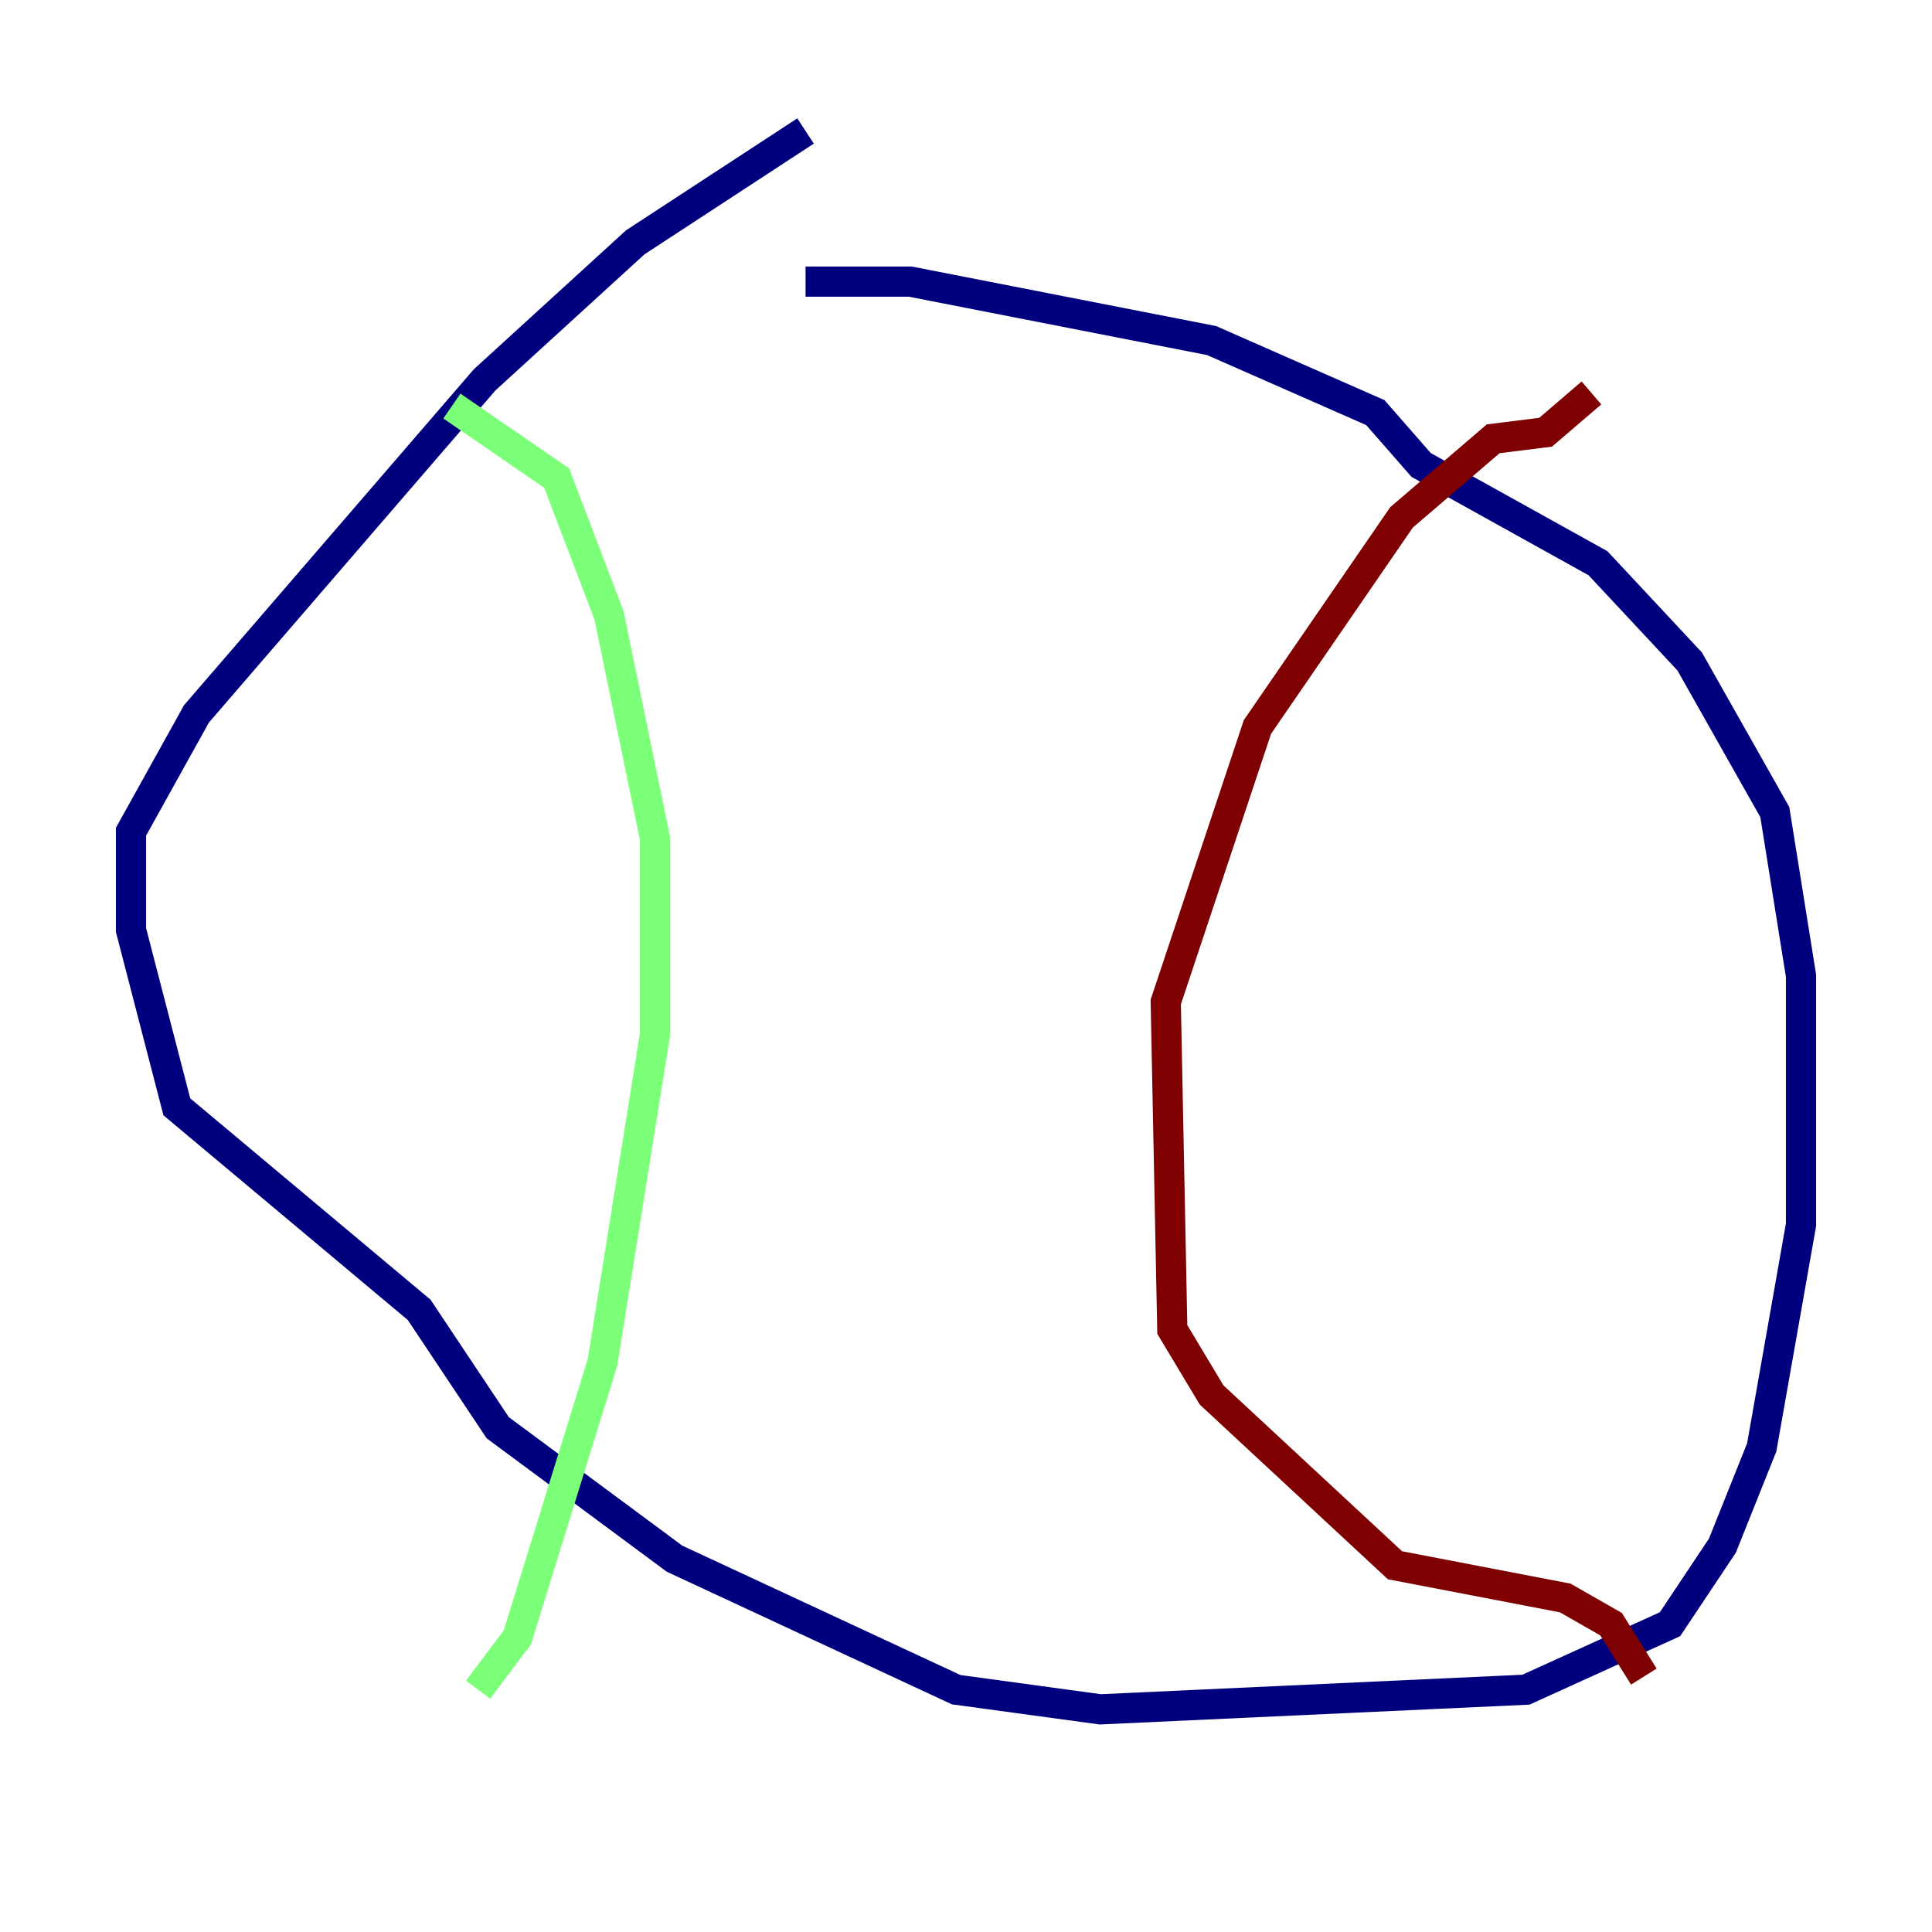 <?xml version="1.0" encoding="utf-8" ?>
<svg baseProfile="tiny" height="128" version="1.2" viewBox="0,0,128,128" width="128" xmlns="http://www.w3.org/2000/svg" xmlns:ev="http://www.w3.org/2001/xml-events" xmlns:xlink="http://www.w3.org/1999/xlink"><defs /><polyline fill="none" points="53.37,8.678 42.088,16.054 32.108,25.166 13.017,47.295 8.678,55.105 8.678,61.614 11.715,73.329 27.77,86.78 32.976,94.59 44.691,103.268 63.349,111.946 72.895,113.248 101.098,111.946 110.644,107.607 114.115,102.4 116.719,95.891 119.322,81.139 119.322,64.651 117.586,53.803 111.946,43.824 105.871,37.315 94.156,30.807 91.119,27.336 80.271,22.563 60.312,18.658 53.37,18.658" stroke="#00007f" stroke-width="2" /><polyline fill="none" points="29.939,26.902 36.881,31.675 40.352,40.786 43.39,55.539 43.39,68.556 39.919,90.251 34.278,108.475 31.675,111.946" stroke="#7cff79" stroke-width="2" /><polyline fill="none" points="105.437,26.034 102.4,28.637 98.929,29.071 92.854,34.278 83.308,48.163 77.234,66.386 77.668,88.081 80.271,92.42 92.42,103.702 103.702,105.871 106.739,107.607 108.909,111.078" stroke="#7f0000" stroke-width="2" /></svg>